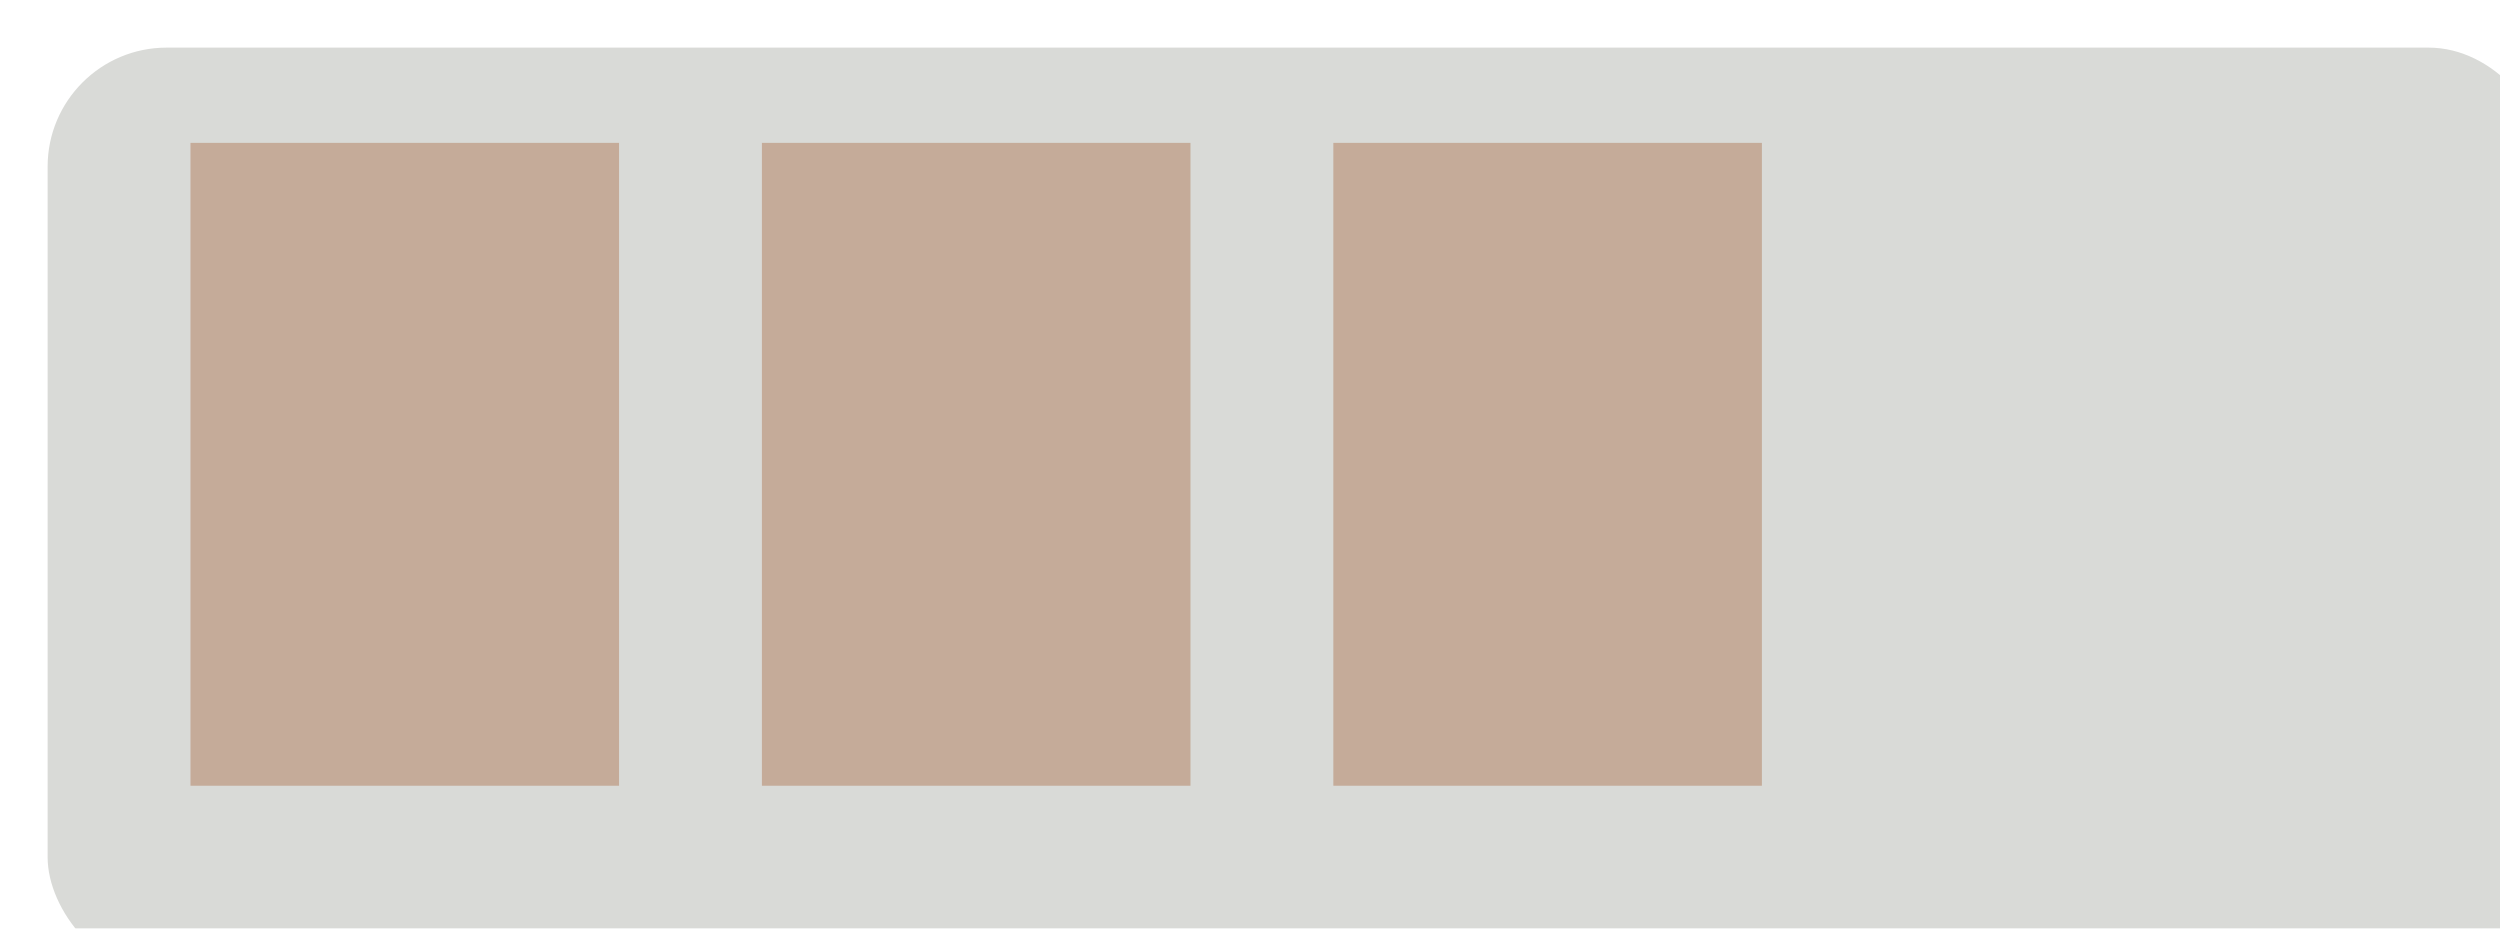 <svg width="105" height="39" fill="none" xmlns="http://www.w3.org/2000/svg"><g filter="url(#filter0_i)"><rect width="105" height="39" rx="5" fill="#D9DAD7"/></g><path fill="#C5AB99" d="M8 6h18v27H8zm24 0h18v27H32zm24 0h18v27H56z"/><defs><filter id="filter0_i" x="0" y="0" width="107" height="41" filterUnits="userSpaceOnUse" color-interpolation-filters="sRGB"><feFlood flood-opacity="0" result="BackgroundImageFix"/><feBlend in="SourceGraphic" in2="BackgroundImageFix" result="shape"/><feColorMatrix in="SourceAlpha" values="0 0 0 0 0 0 0 0 0 0 0 0 0 0 0 0 0 0 127 0" result="hardAlpha"/><feOffset dx="2" dy="2"/><feGaussianBlur stdDeviation="5"/><feComposite in2="hardAlpha" operator="arithmetic" k2="-1" k3="1"/><feColorMatrix values="0 0 0 0 0 0 0 0 0 0 0 0 0 0 0 0 0 0 0.21 0"/><feBlend in2="shape" result="effect1_innerShadow"/></filter></defs></svg>